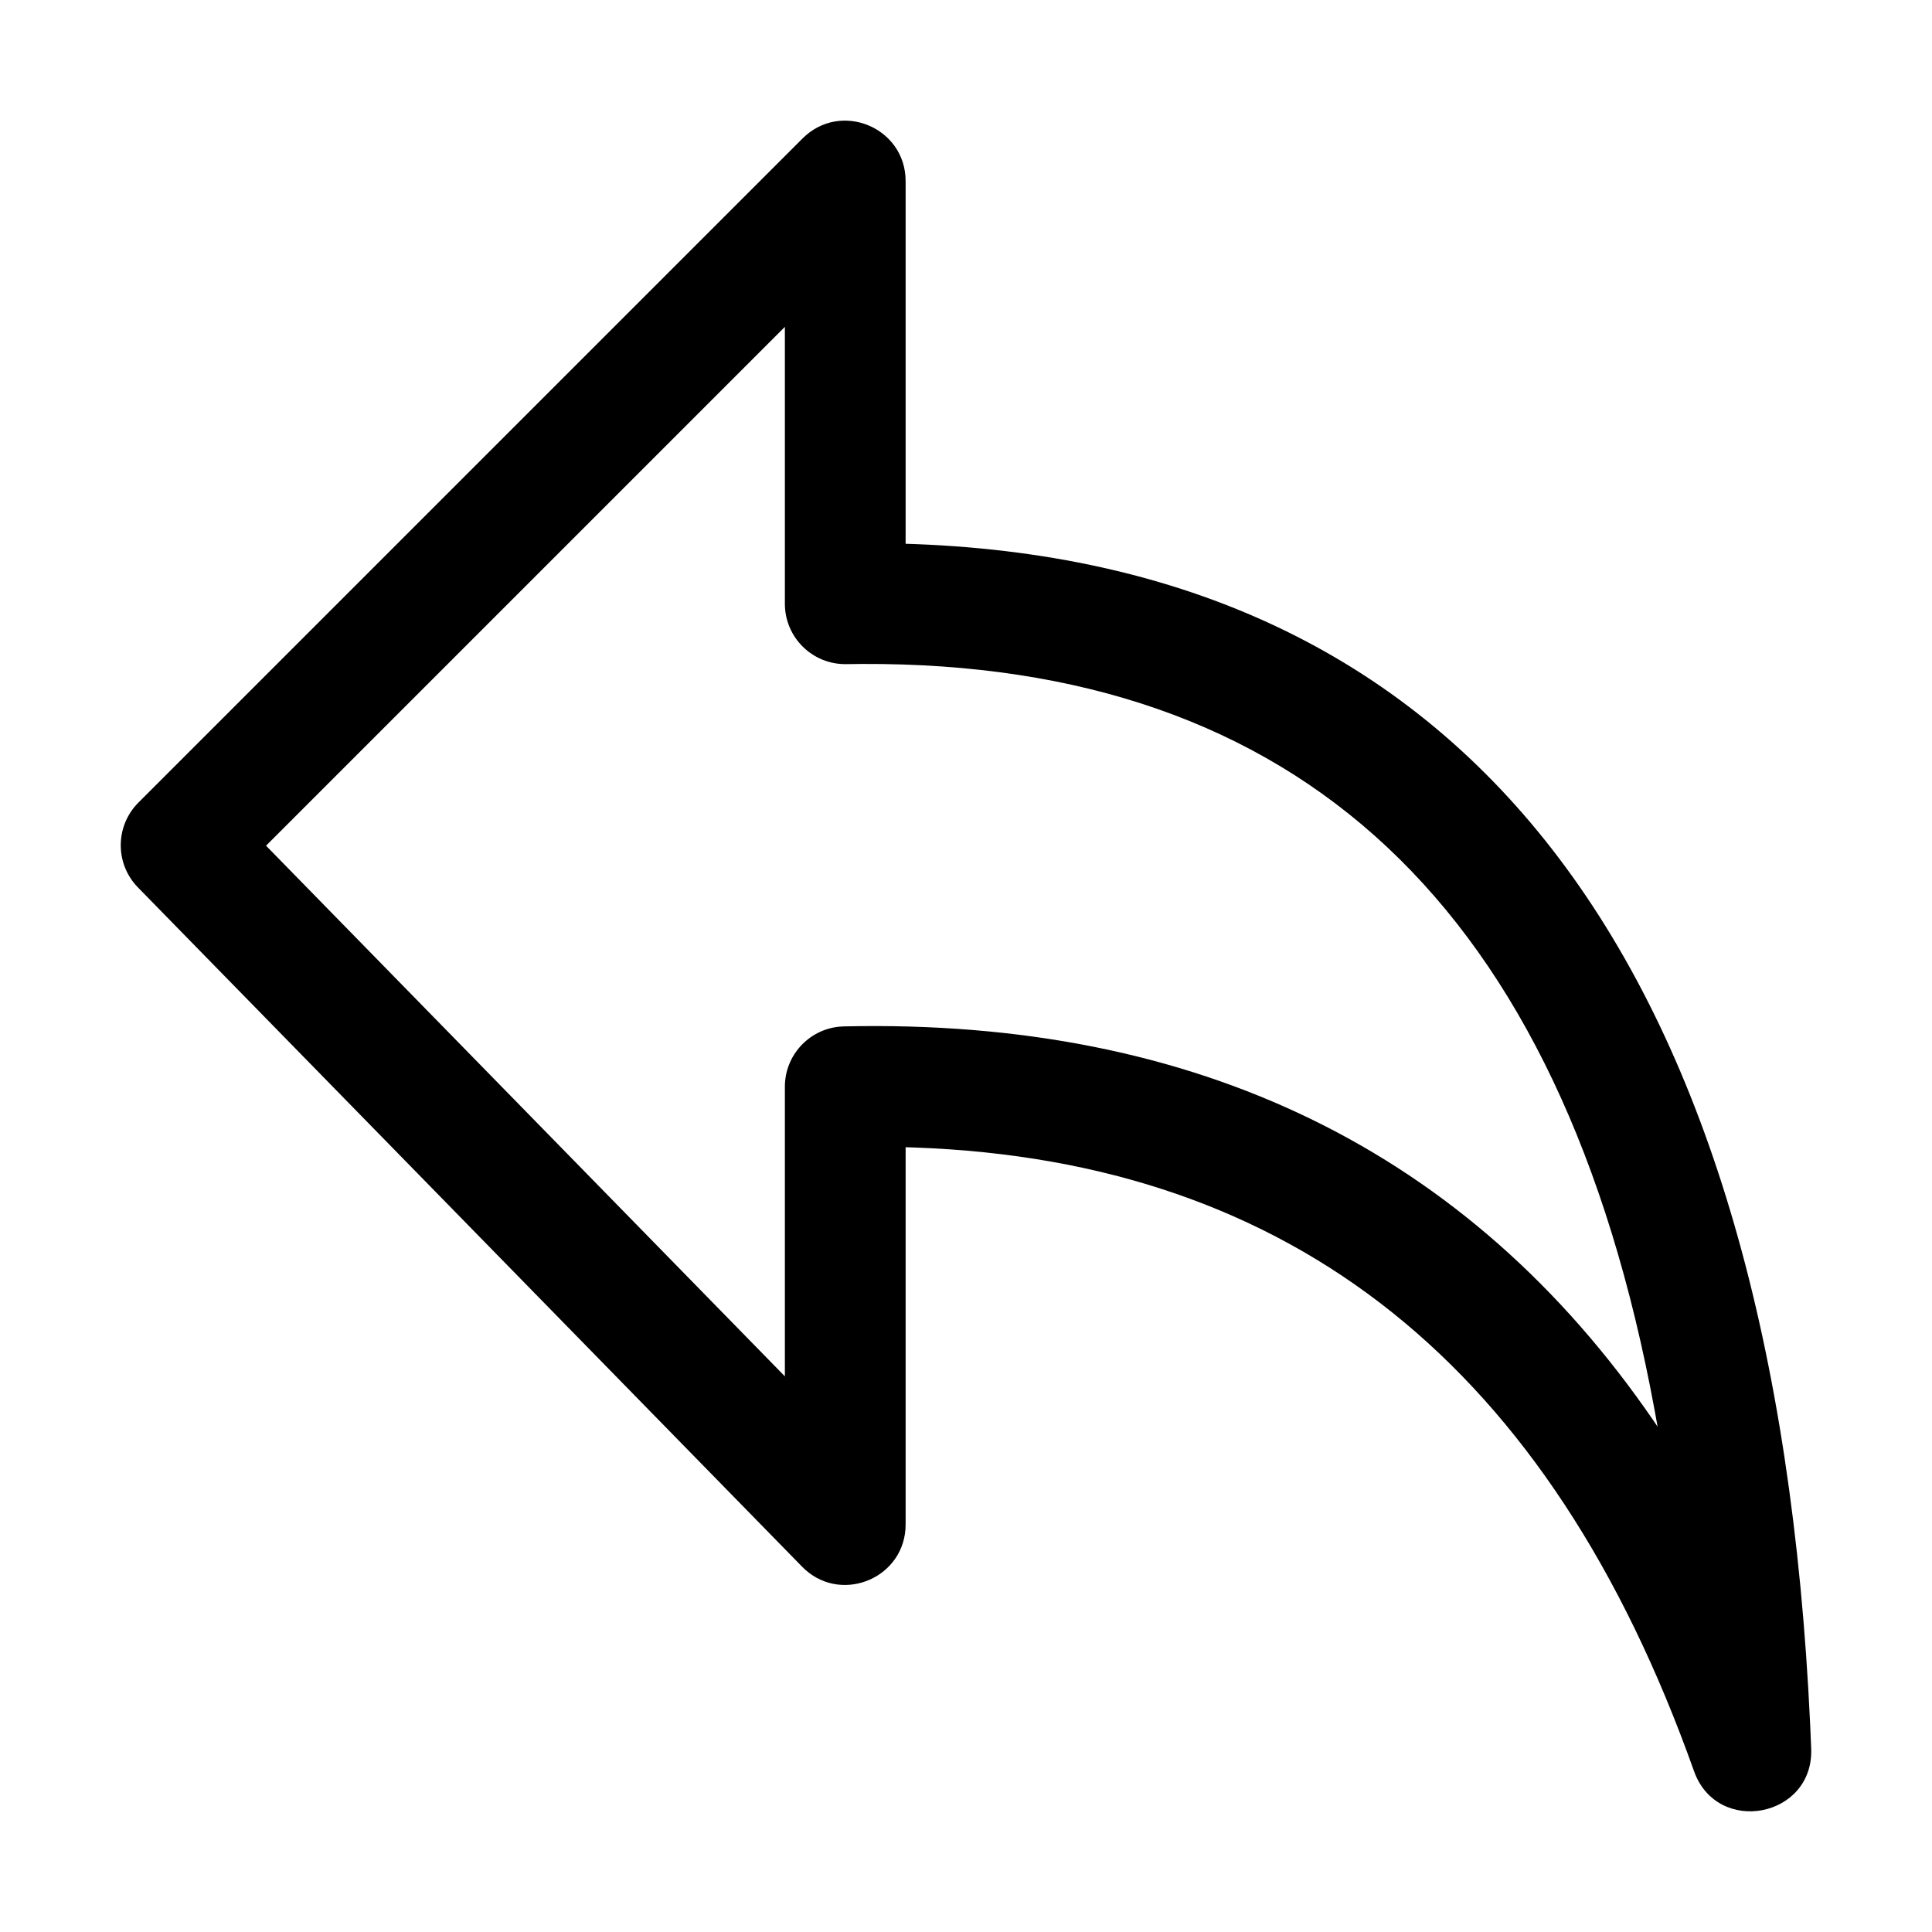<?xml version="1.0" encoding="UTF-8"?>
<svg width="64px" height="64px" viewBox="0 0 64 64" version="1.1" xmlns="http://www.w3.org/2000/svg" xmlns:xlink="http://www.w3.org/1999/xlink">
    <title>undo</title>
    <g id="undo" stroke="none" stroke-width="1" fill="none" fill-rule="evenodd">
        <path d="M26.586,4.586 L4.586,26.586 C3.811,27.361 3.804,28.615 4.57,29.398 L26.57,51.898 L26.68,52.003 C27.946,53.129 30,52.241 30,50.5 L30,38.003 L30.3,38.013 C42.838,38.462 51.344,45.251 56.116,58.67 C56.883,60.828 60.088,60.211 59.998,57.922 L59.964,57.127 C58.793,32.058 48.852,18.749 30.348,18.025 L30,18.013 L30,6 C30,4.218 27.846,3.326 26.586,4.586 Z M8.813,28.015 L26,10.828 L26,20 C26,21.118 26.917,22.019 28.035,22 L28.565,21.994 C43.022,21.935 51.725,29.997 54.811,46.713 L54.91,47.26 L54.777,47.064 C48.651,38.138 39.66,33.734 27.955,34.001 L27.801,34.01 C26.787,34.11 26,34.965 26,36 L26,45.593 L8.813,28.015 Z" id="Path-32" fill="#000000" fill-rule="nonzero"></path>
    </g>
</svg>